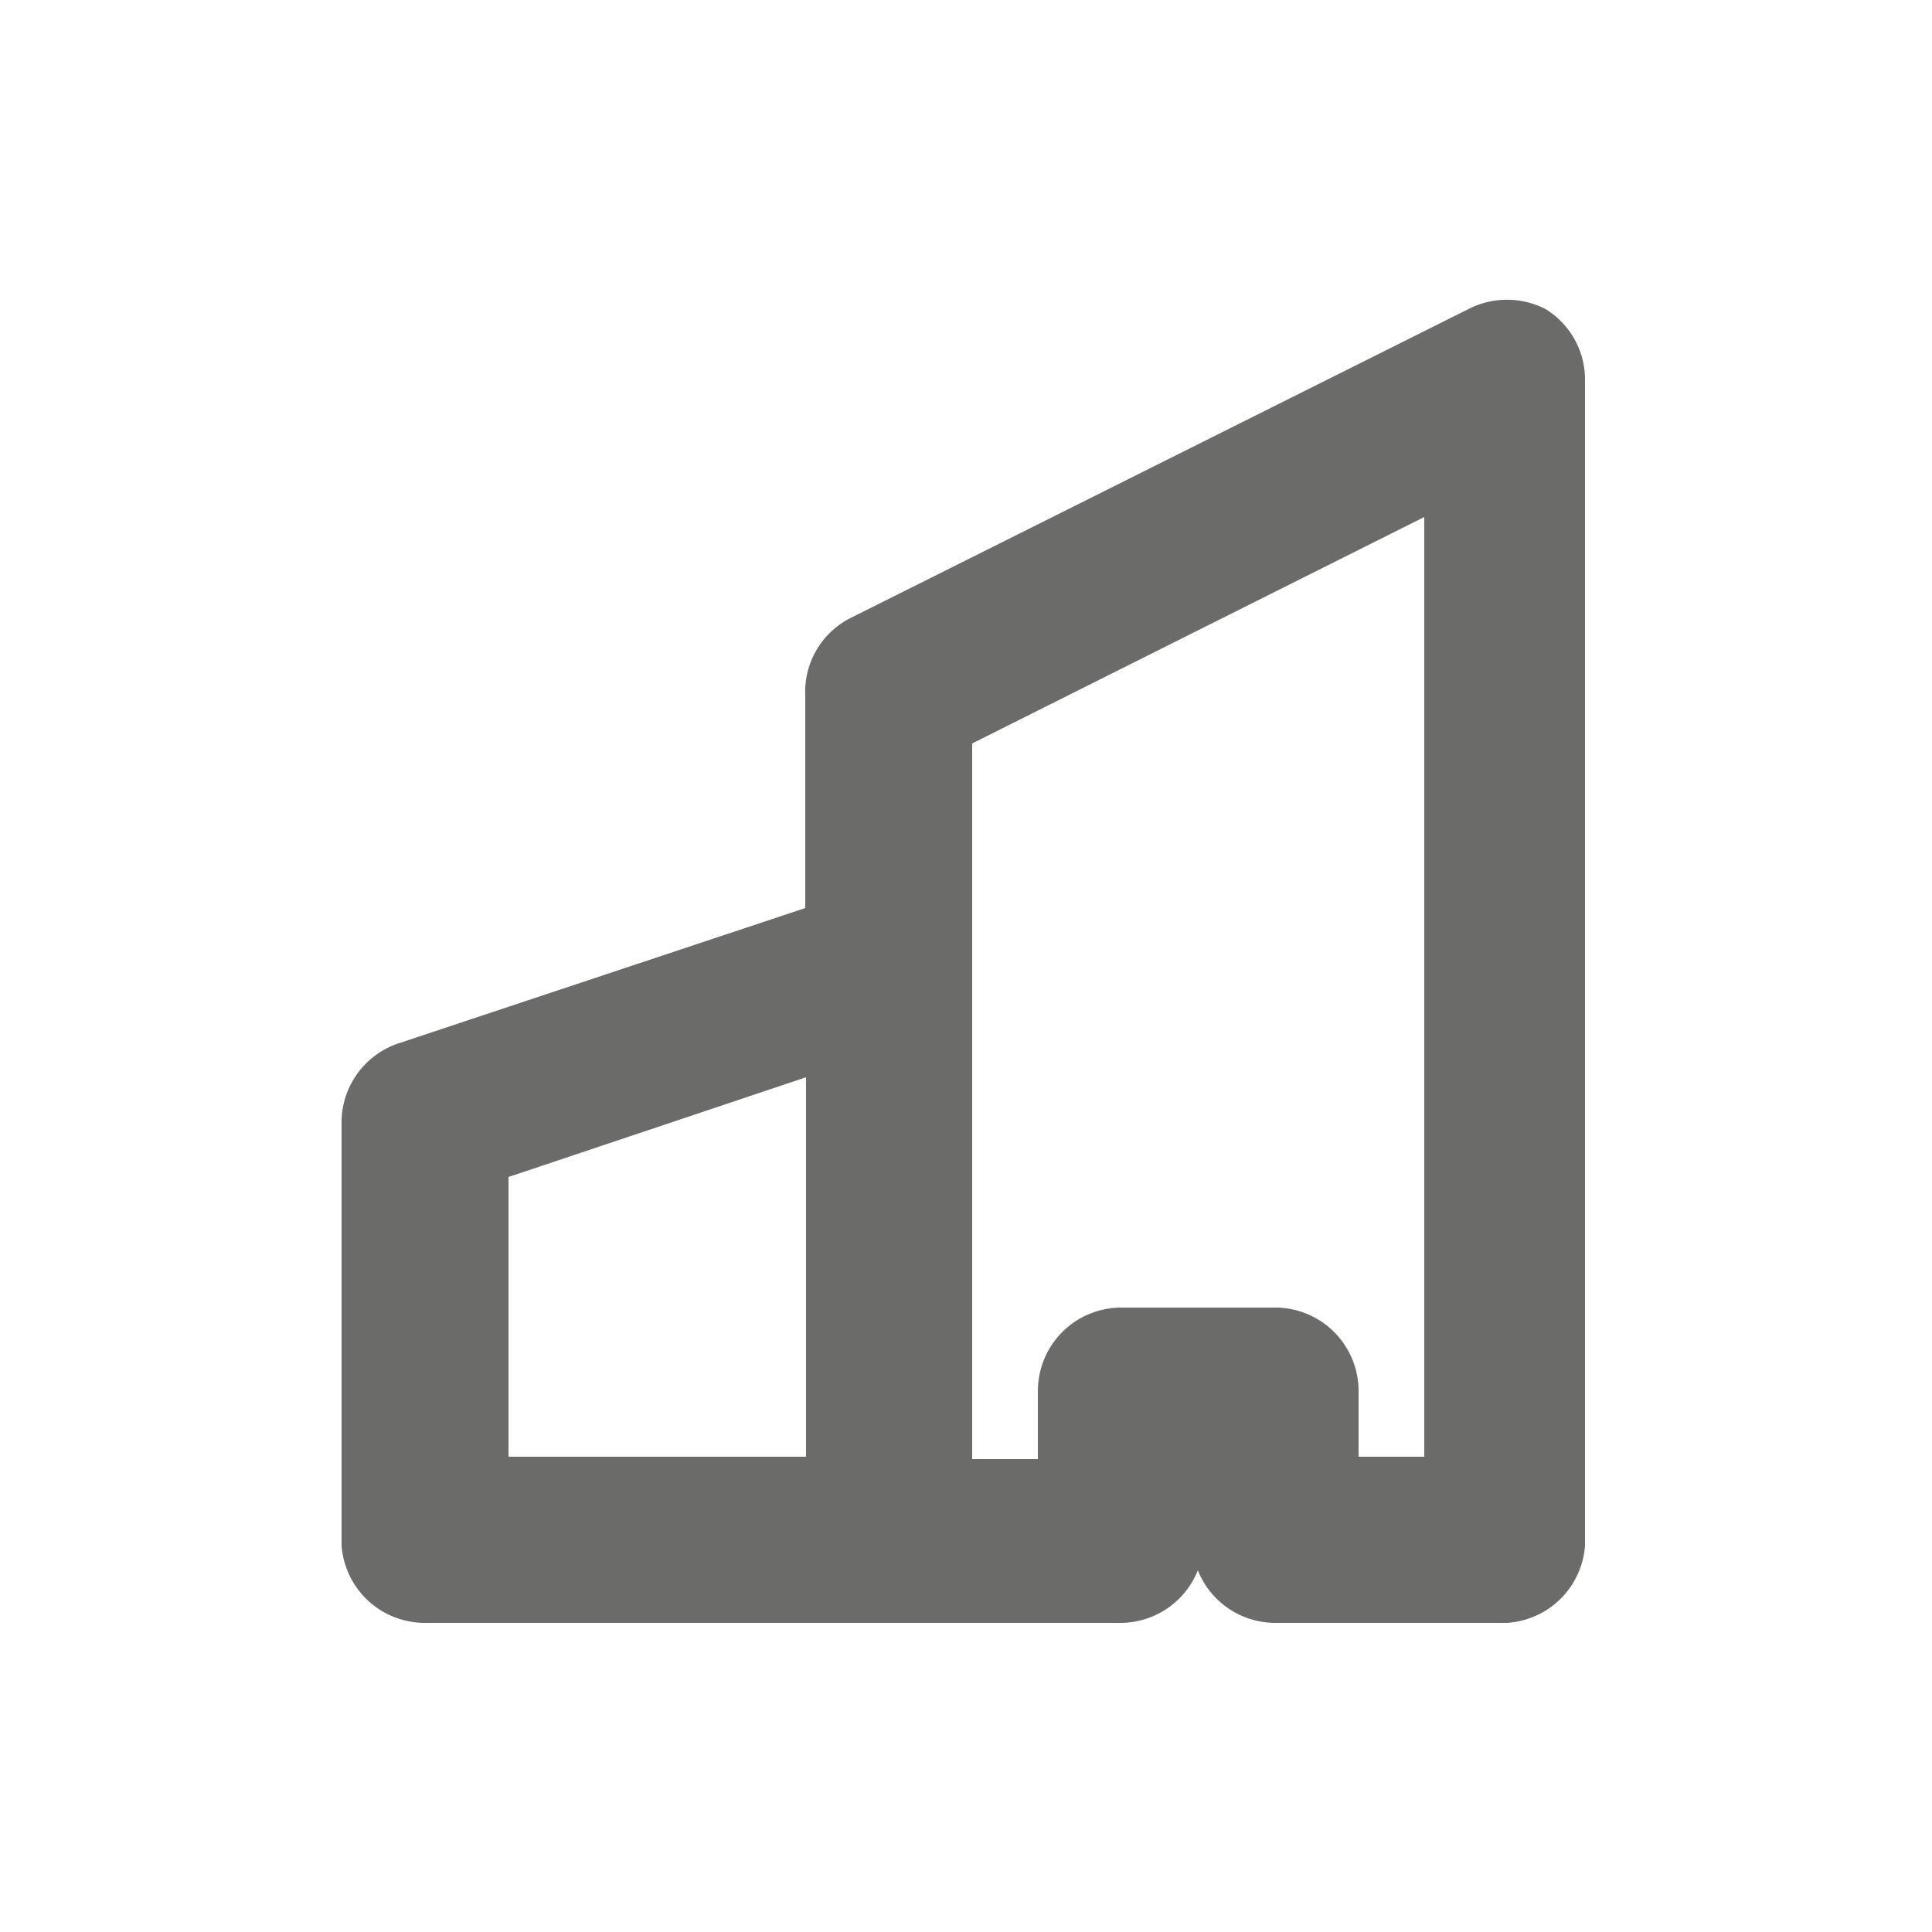 
<svg id="Layer_1" data-name="Layer 1" xmlns="http://www.w3.org/2000/svg" width="25" height="25" viewBox="0 0 25 25">
  <title>Знакчки</title>
  <path d="M19.5,21h-3a1.08,1.08,0,0,1-1-.68,1.08,1.08,0,0,1-1,.68h-9A1.08,1.08,0,0,1,4.42,20v-5.5a1.08,1.08,0,0,1,.74-1l5.26-1.75V9A1.07,1.07,0,0,1,11,8l8-4a1.09,1.09,0,0,1,1,0,1.07,1.07,0,0,1,.51.91V20A1.08,1.08,0,0,1,19.5,21Zm-1.92-2.15h.85V6.69L12.58,9.62v9.26h.85V18a1.08,1.08,0,0,1,1.08-1.08h2A1.08,1.08,0,0,1,17.58,18Zm-11,0h3.85V13.94L6.58,15.23Z" style="fill: #6b6b69"/>
</svg>

